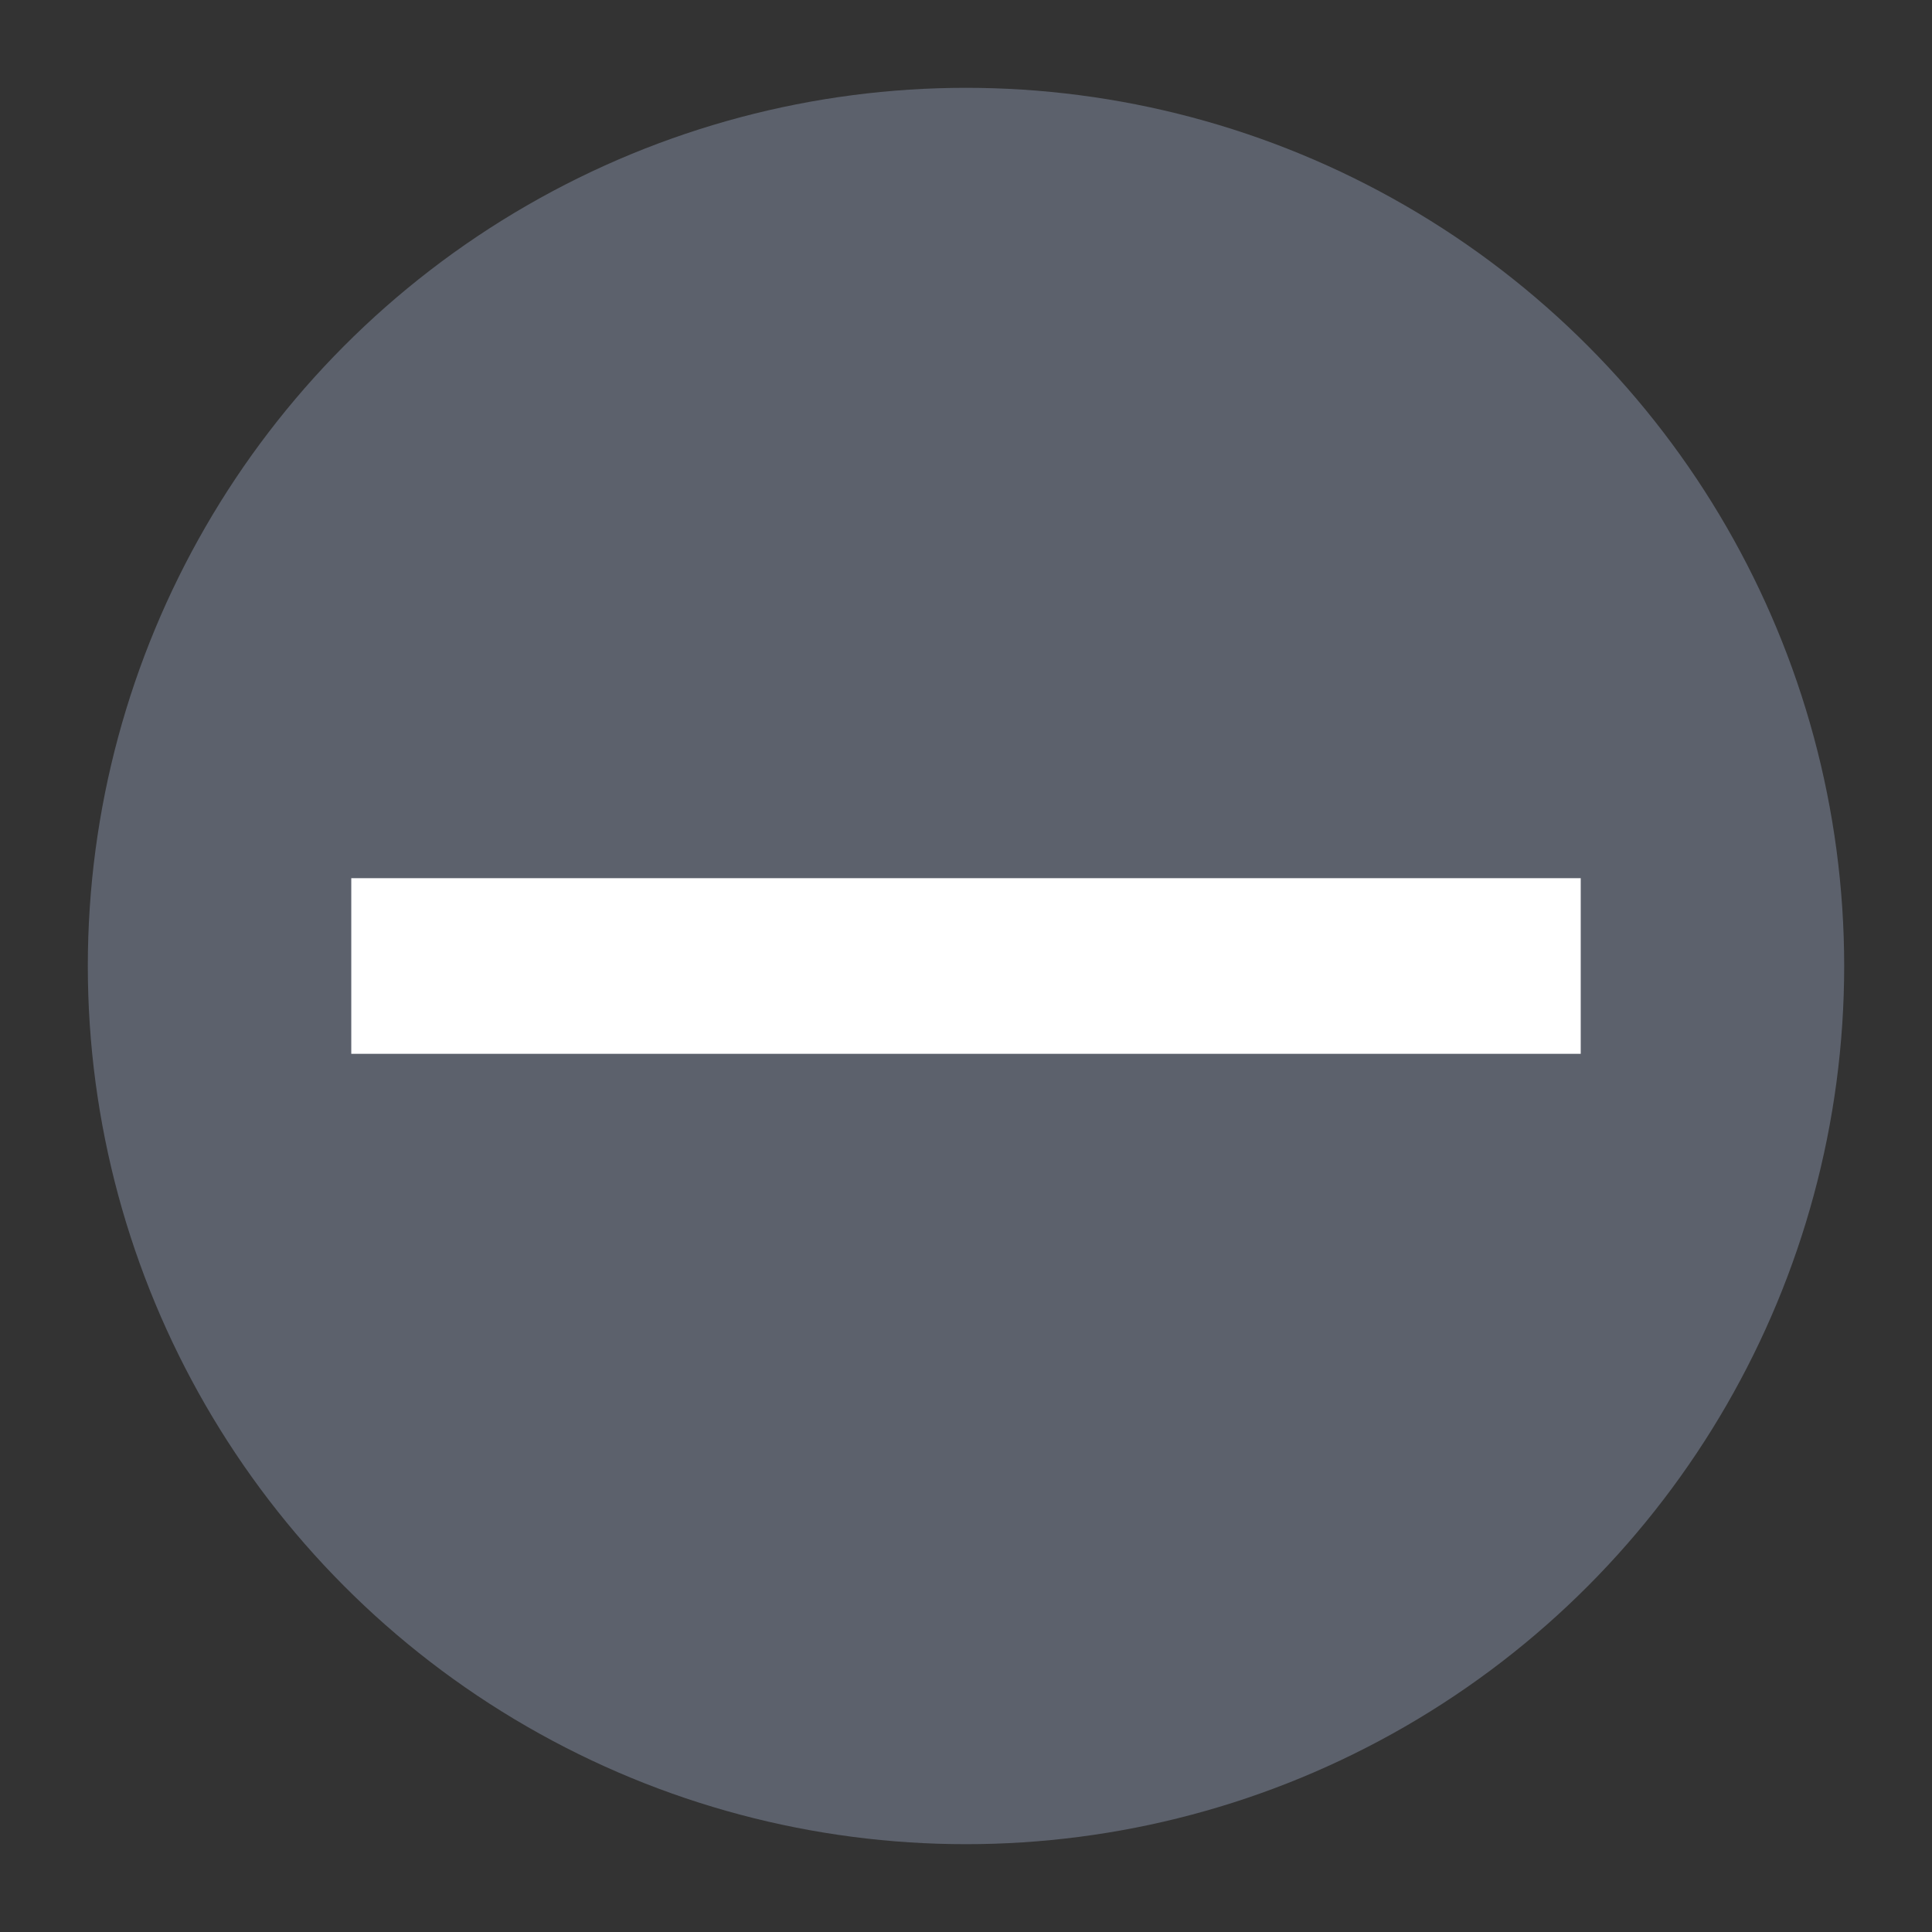 <svg xmlns="http://www.w3.org/2000/svg" width="22" height="22" version="1.1" viewBox="0 0 22 22">
 <rect x="0" y="0" width="22" height="22" fill="#333333" stroke="none"/>
 <g transform="translate(-1,-1)">
  <circle style="fill:#5c616c" cx="12" cy="12" r="10"/>
  <rect style="fill:#ffffff" width="2" height="14" x="-13" y="5" transform="matrix(0,-1,1,0,0,0)"/>
 </g>
</svg>
